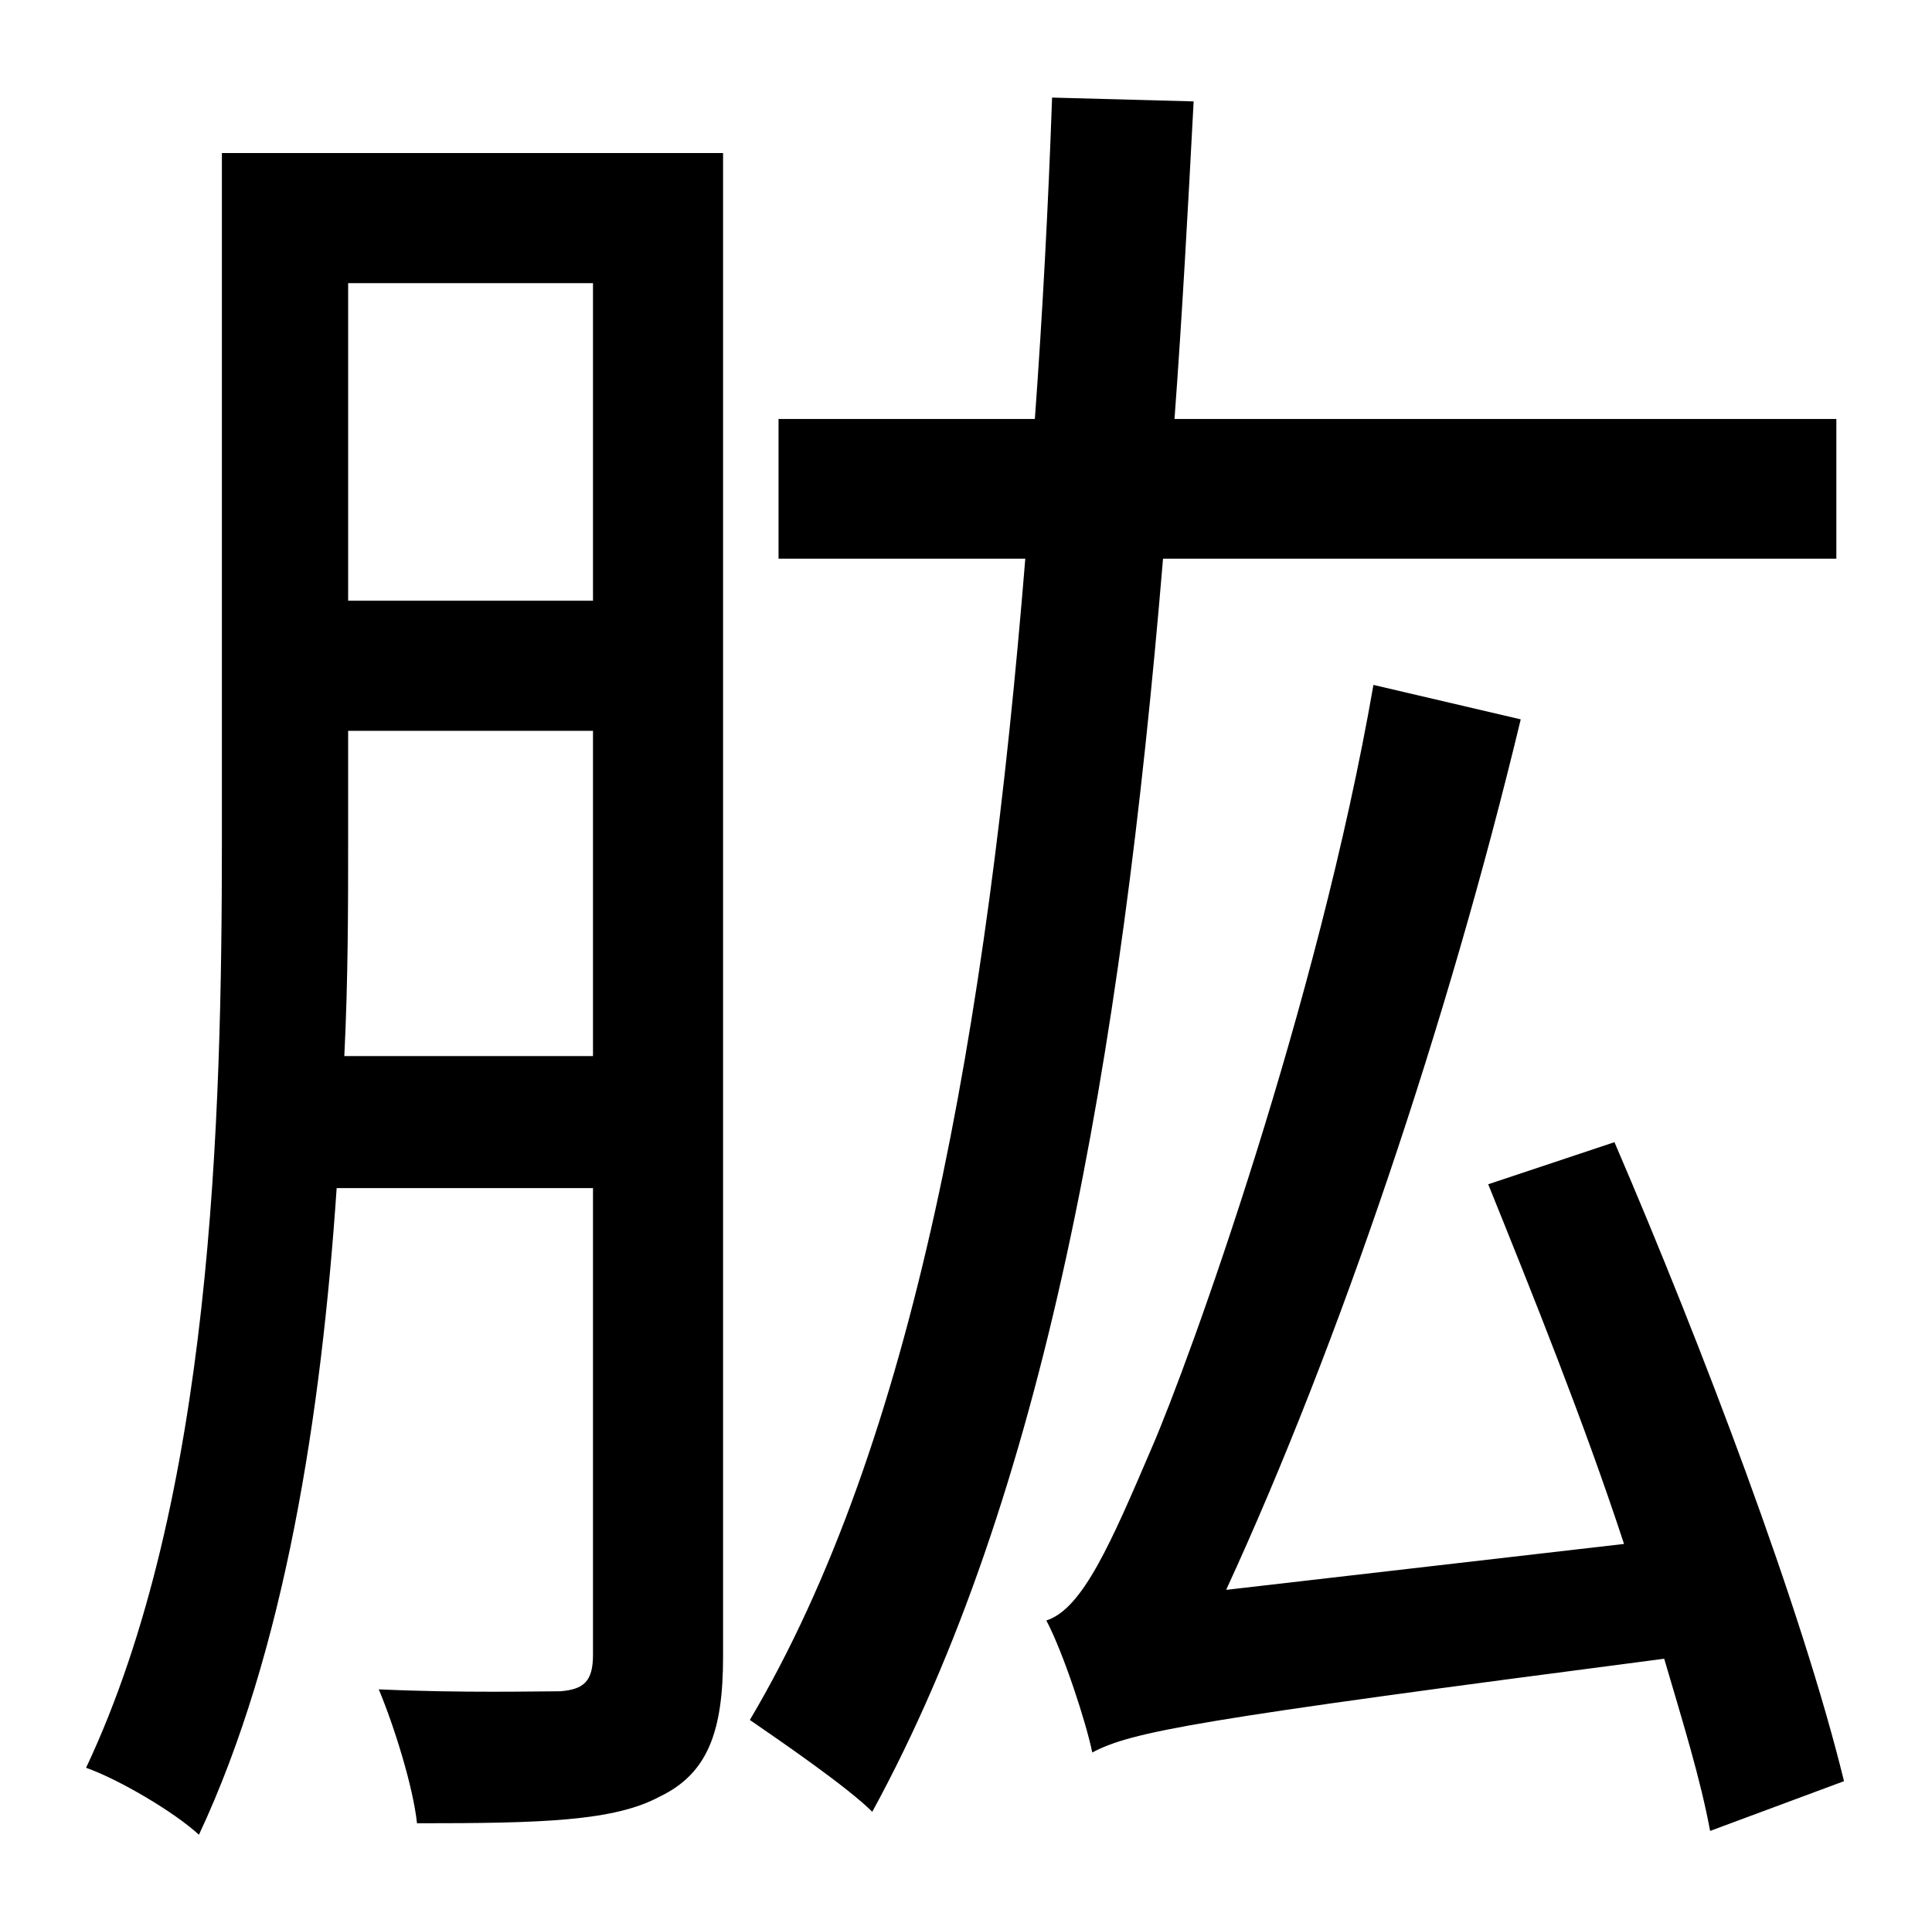 <?xml version="1.0" standalone="no"?>
<!DOCTYPE svg PUBLIC "-//W3C//DTD SVG 1.1//EN" "http://www.w3.org/Graphics/SVG/1.1/DTD/svg11.dtd" >
<svg xmlns="http://www.w3.org/2000/svg" xmlns:xlink="http://www.w3.org/1999/xlink" version="1.1" viewBox="-10 0 1010 1000">
   <path fill="currentColor"
d="M170 552h130v-170h-128v56c0 35 0 74 -2 114zM300 148h-128v166h128v-166zM368 80v786c0 39 -8 61 -33 73c-24 13 -62 14 -127 14c-2 -19 -12 -51 -20 -70c44 2 83 1 95 1c12 -1 17 -5 17 -19v-244h-134c-8 118 -27 242 -72 338c-13 -12 -42 -29 -59 -35
c66 -140 71 -339 71 -485v-359h262zM950 292h-352c-22 264 -62 490 -152 655c-13 -13 -48 -37 -64 -48c86 -145 124 -361 144 -607h-129v-73h134c4 -55 7 -111 9 -168l74 2c-3 57 -6 112 -10 166h346v73zM954 931l-70 26c-5 -27 -14 -56 -24 -90c-246 32 -278 38 -299 49
c-3 -15 -15 -52 -24 -69c19 -6 34 -41 55 -90c20 -46 87 -232 116 -399l77 18c-38 158 -95 327 -154 455l208 -24c-21 -64 -48 -131 -71 -188l66 -22c46 107 98 244 120 334z" />
</svg>
